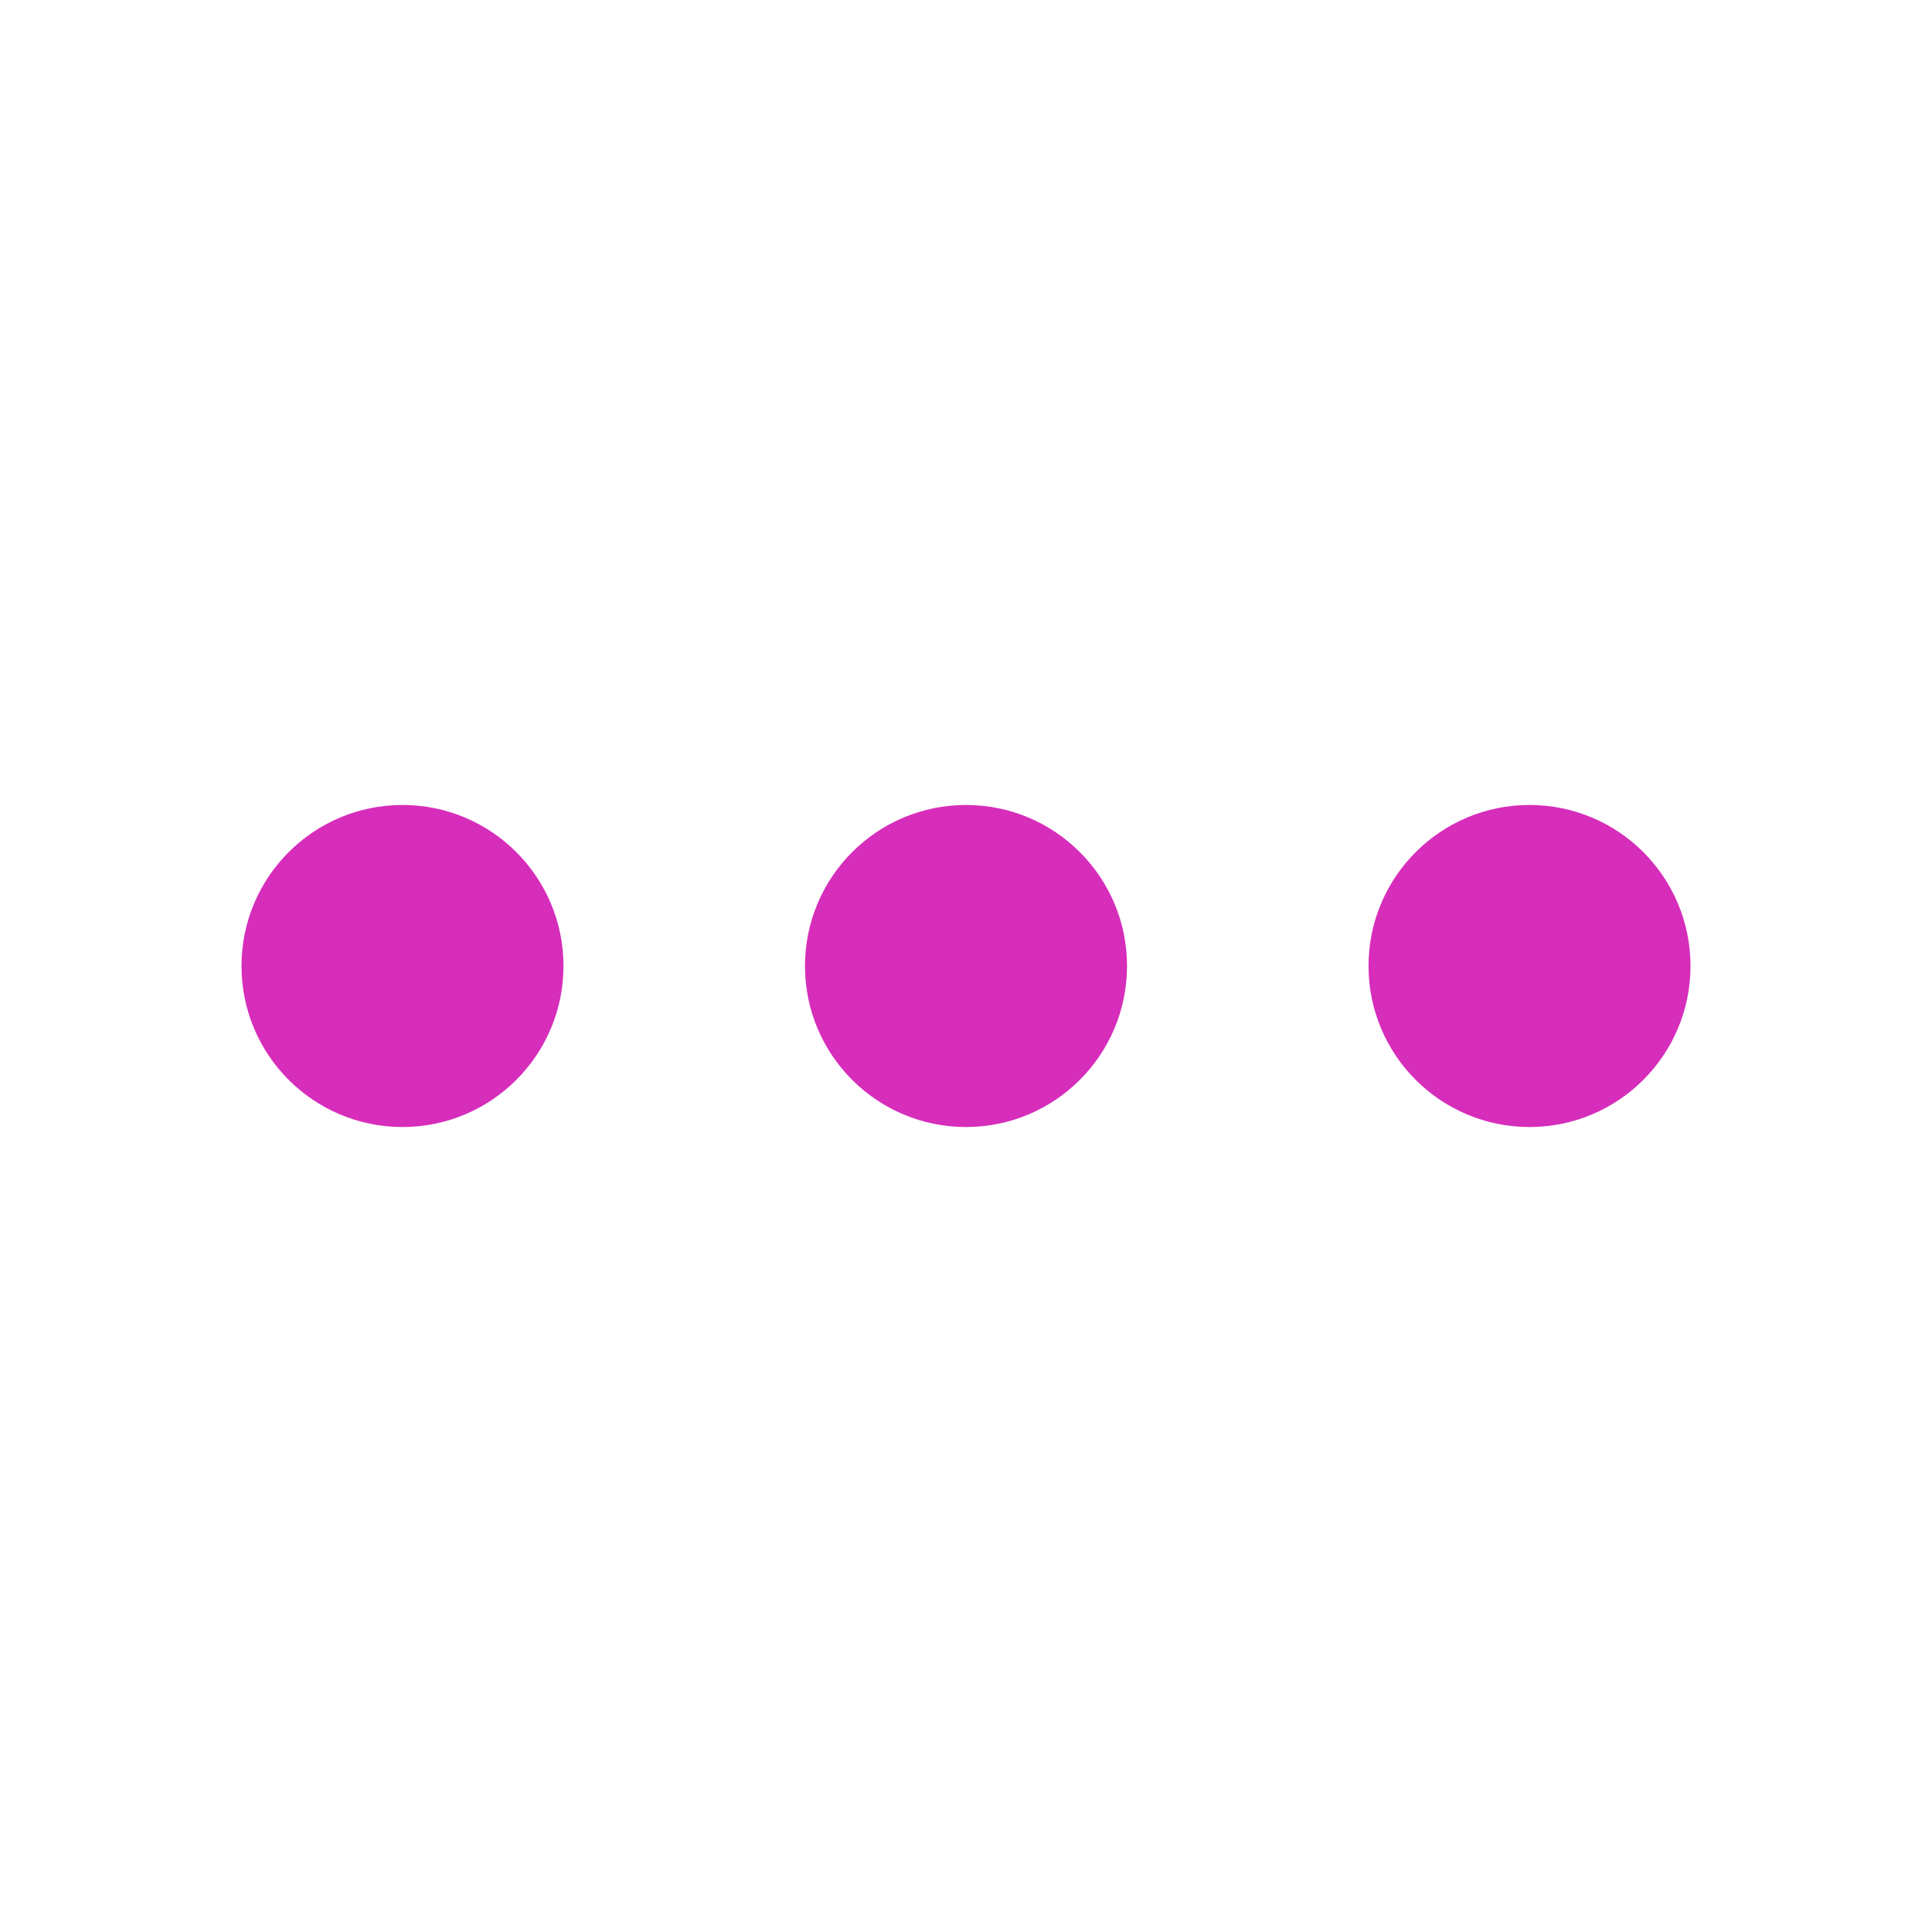 <svg width="32" height="32" viewBox="0 0 32 32" fill="none" xmlns="http://www.w3.org/2000/svg">
<path d="M9.333 16C9.333 17.473 8.139 18.667 6.667 18.667C5.194 18.667 4 17.473 4 16C4 14.527 5.194 13.333 6.667 13.333C8.139 13.333 9.333 14.527 9.333 16Z" fill="#D72DBB"/>
<path d="M18.667 16C18.667 17.473 17.473 18.667 16 18.667C14.527 18.667 13.333 17.473 13.333 16C13.333 14.527 14.527 13.333 16 13.333C17.473 13.333 18.667 14.527 18.667 16Z" fill="#D72DBB"/>
<path d="M28 16C28 17.473 26.806 18.667 25.333 18.667C23.861 18.667 22.667 17.473 22.667 16C22.667 14.527 23.861 13.333 25.333 13.333C26.806 13.333 28 14.527 28 16Z" fill="#D72DBB"/>
</svg>
